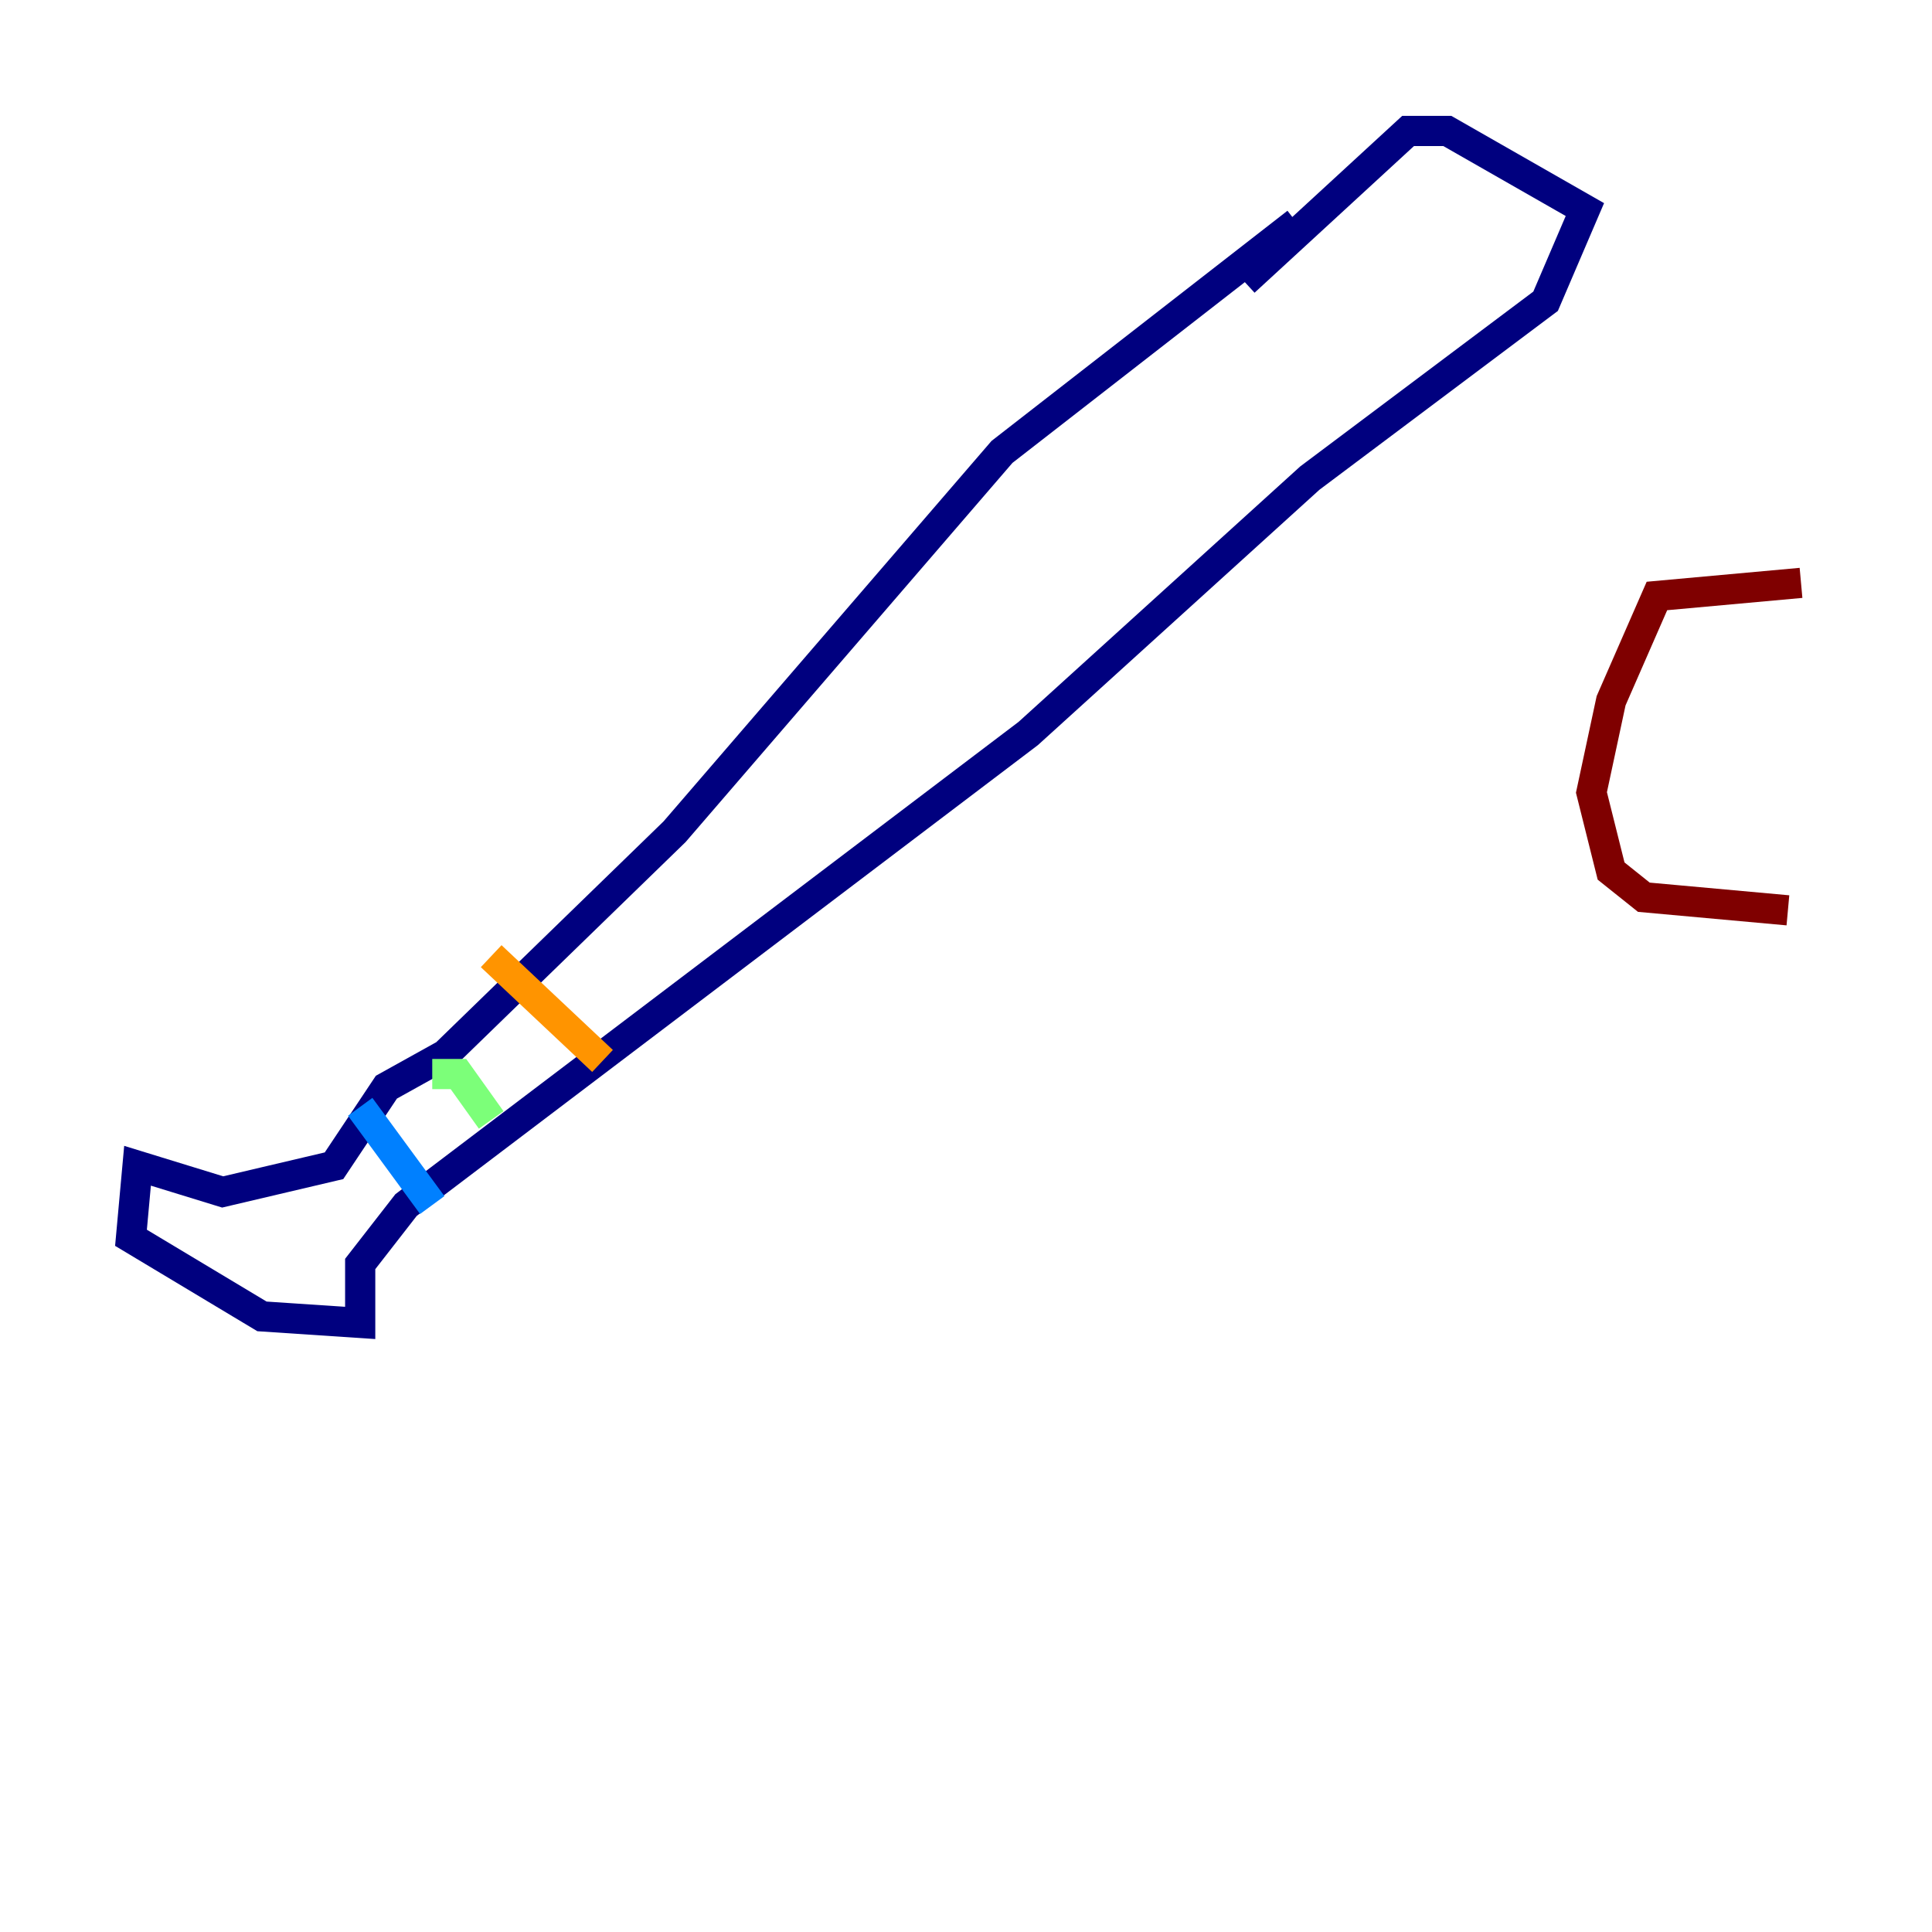 <?xml version="1.0" encoding="utf-8" ?>
<svg baseProfile="tiny" height="128" version="1.2" viewBox="0,0,128,128" width="128" xmlns="http://www.w3.org/2000/svg" xmlns:ev="http://www.w3.org/2001/xml-events" xmlns:xlink="http://www.w3.org/1999/xlink"><defs /><polyline fill="none" points="85.912,14.752 66.386,29.939 44.691,55.105 29.505,69.858 25.6,72.027 22.129,77.234 14.752,78.969 9.112,77.234 8.678,82.007 17.356,87.214 23.864,87.647 23.864,83.742 26.902,79.837 68.122,48.597 86.78,31.675 102.4,19.959 105.003,13.885 95.891,8.678 93.288,8.678 82.441,18.658" stroke="#00007f" stroke-width="2" /><polyline fill="none" points="23.864,73.329 28.637,79.837" stroke="#0080ff" stroke-width="2" /><polyline fill="none" points="28.637,71.159 30.373,71.159 32.542,74.197" stroke="#7cff79" stroke-width="2" /><polyline fill="none" points="32.542,63.349 39.919,70.291" stroke="#ff9400" stroke-width="2" /><polyline fill="none" points="119.322,38.617 109.776,39.485 106.739,46.427 105.437,52.502 106.739,57.709 108.909,59.444 118.454,60.312" stroke="#7f0000" stroke-width="2" /></svg>